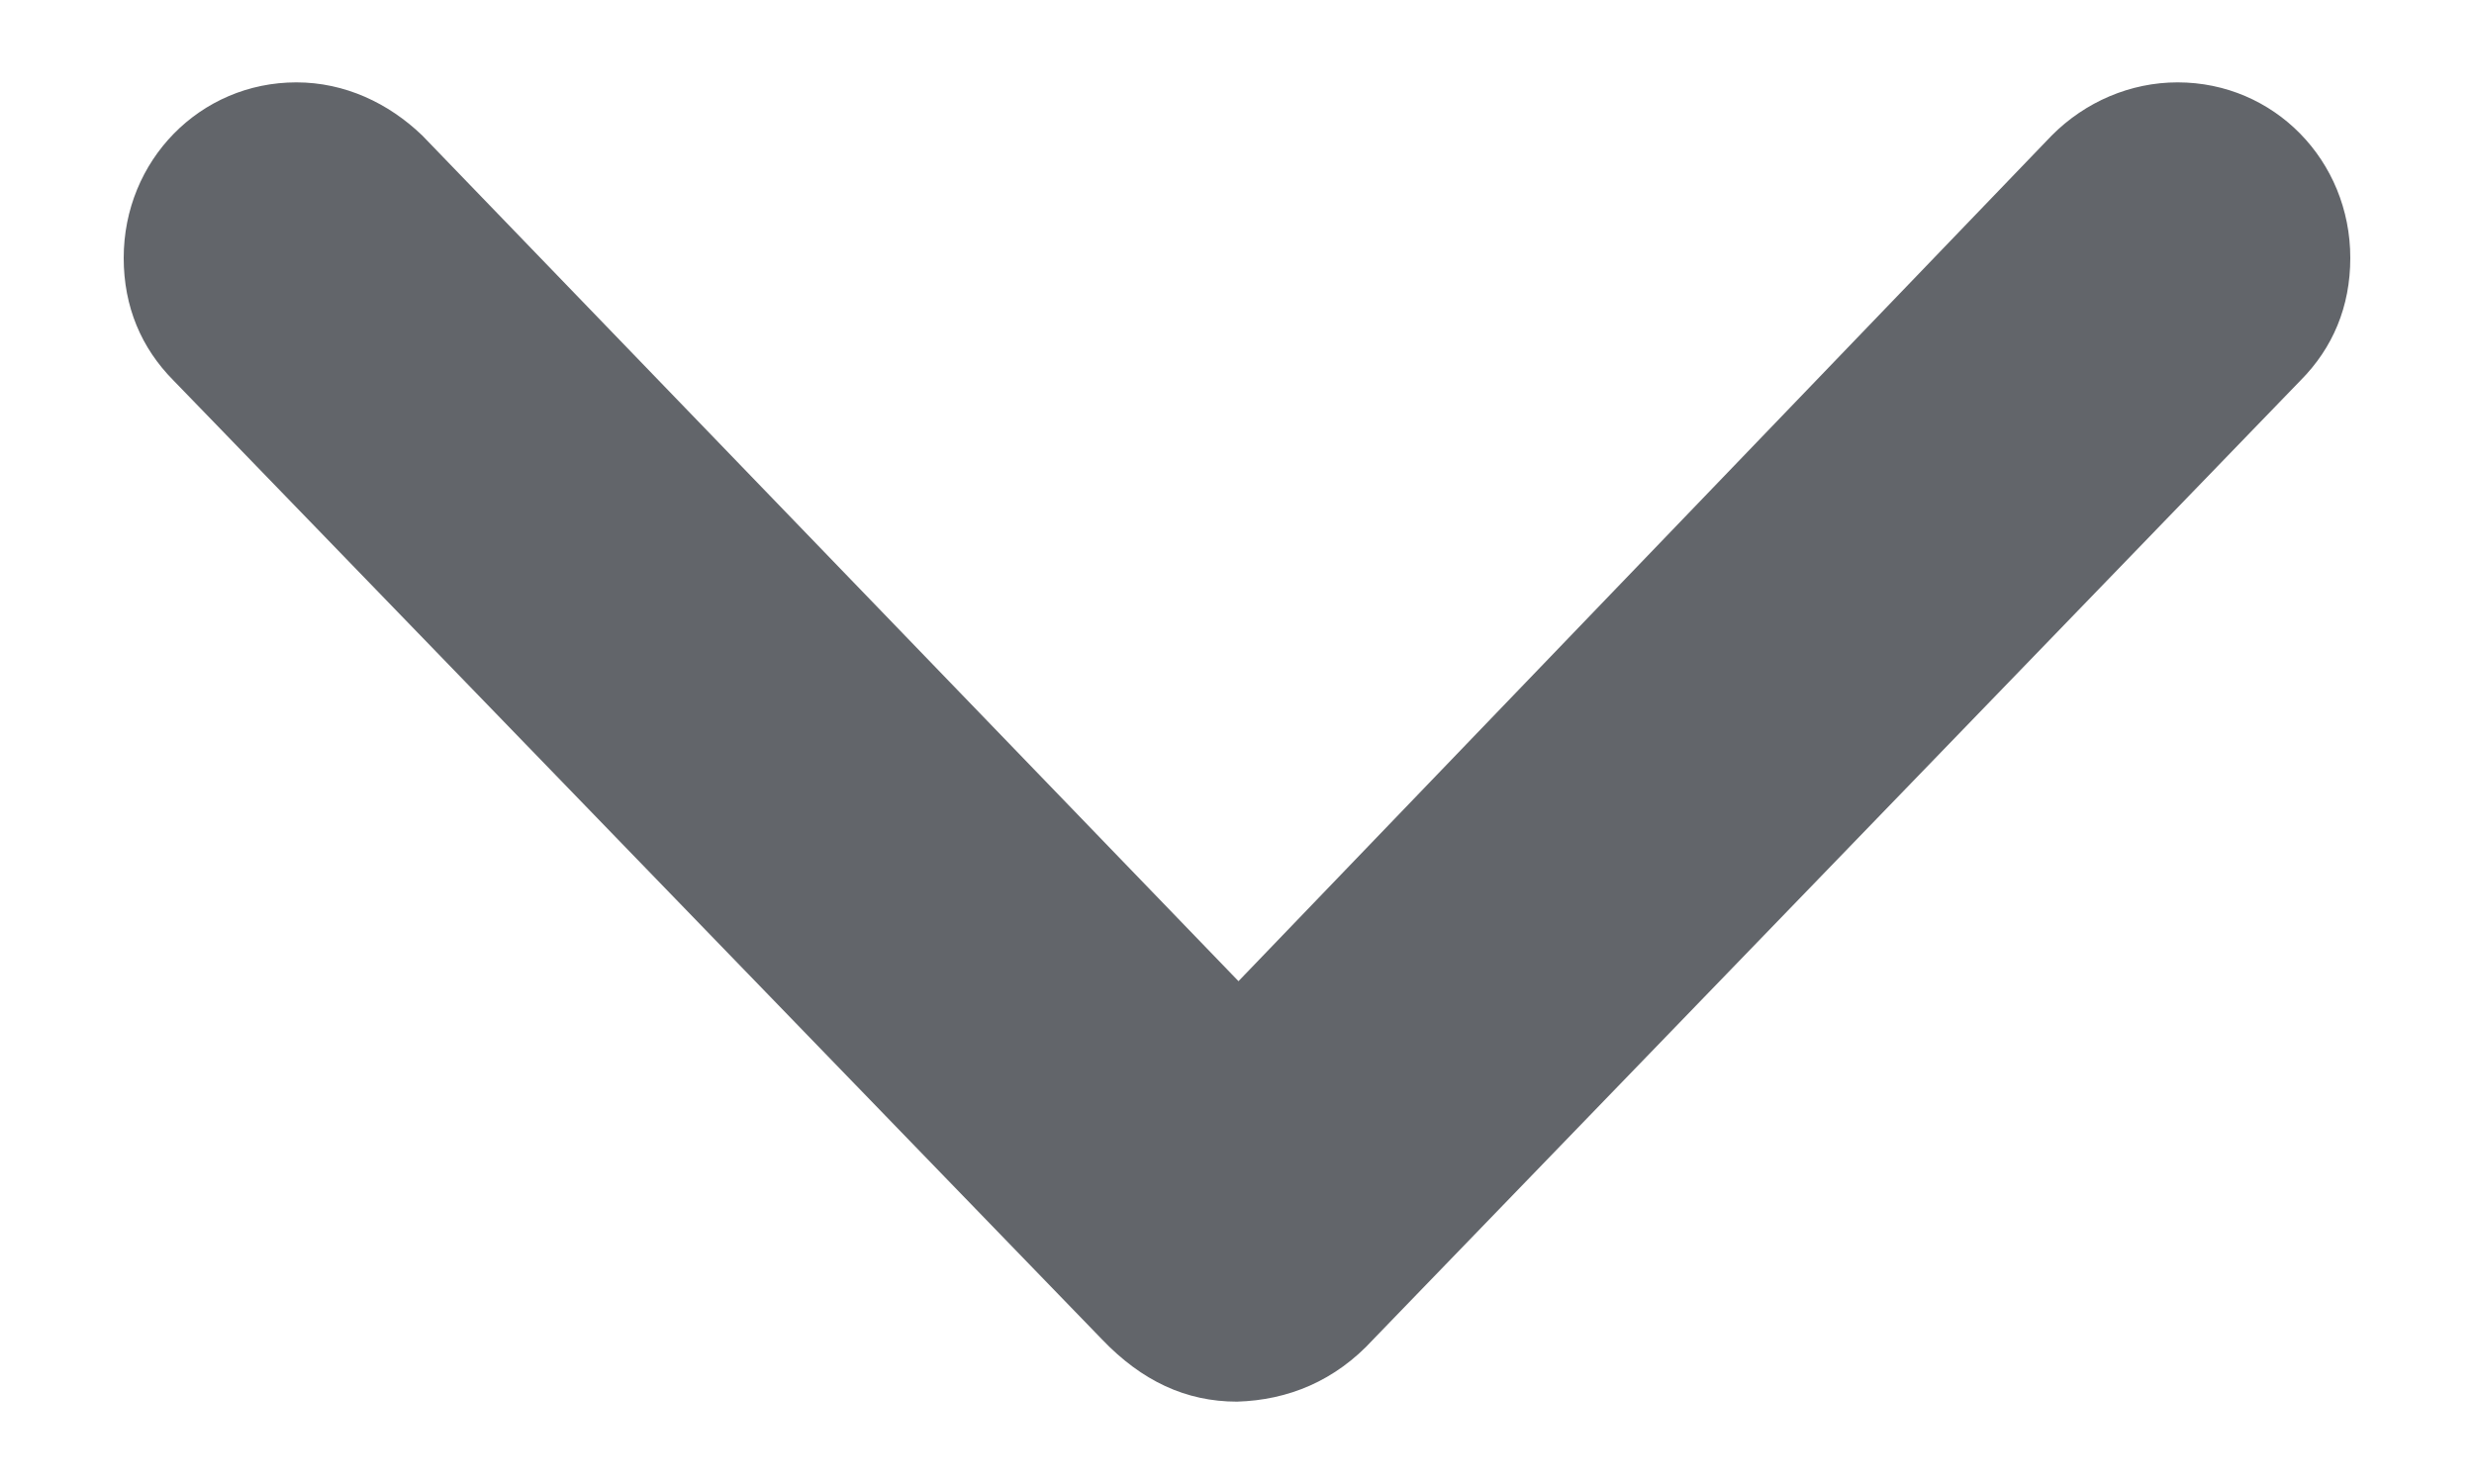 <svg width="10" height="6" viewBox="0 0 10 6" fill="none" xmlns="http://www.w3.org/2000/svg">
<path d="M5 5.667C5.207 5.661 5.397 5.583 5.55 5.416L9.299 1.538C9.429 1.407 9.5 1.24 9.5 1.043C9.5 0.649 9.192 0.333 8.802 0.333C8.612 0.333 8.429 0.411 8.293 0.548L5.006 3.967L1.707 0.548C1.571 0.417 1.394 0.333 1.198 0.333C0.808 0.333 0.5 0.649 0.5 1.043C0.5 1.24 0.571 1.407 0.701 1.538L4.455 5.416C4.615 5.583 4.793 5.667 5 5.667Z" fill="#62656A"/>
</svg>
